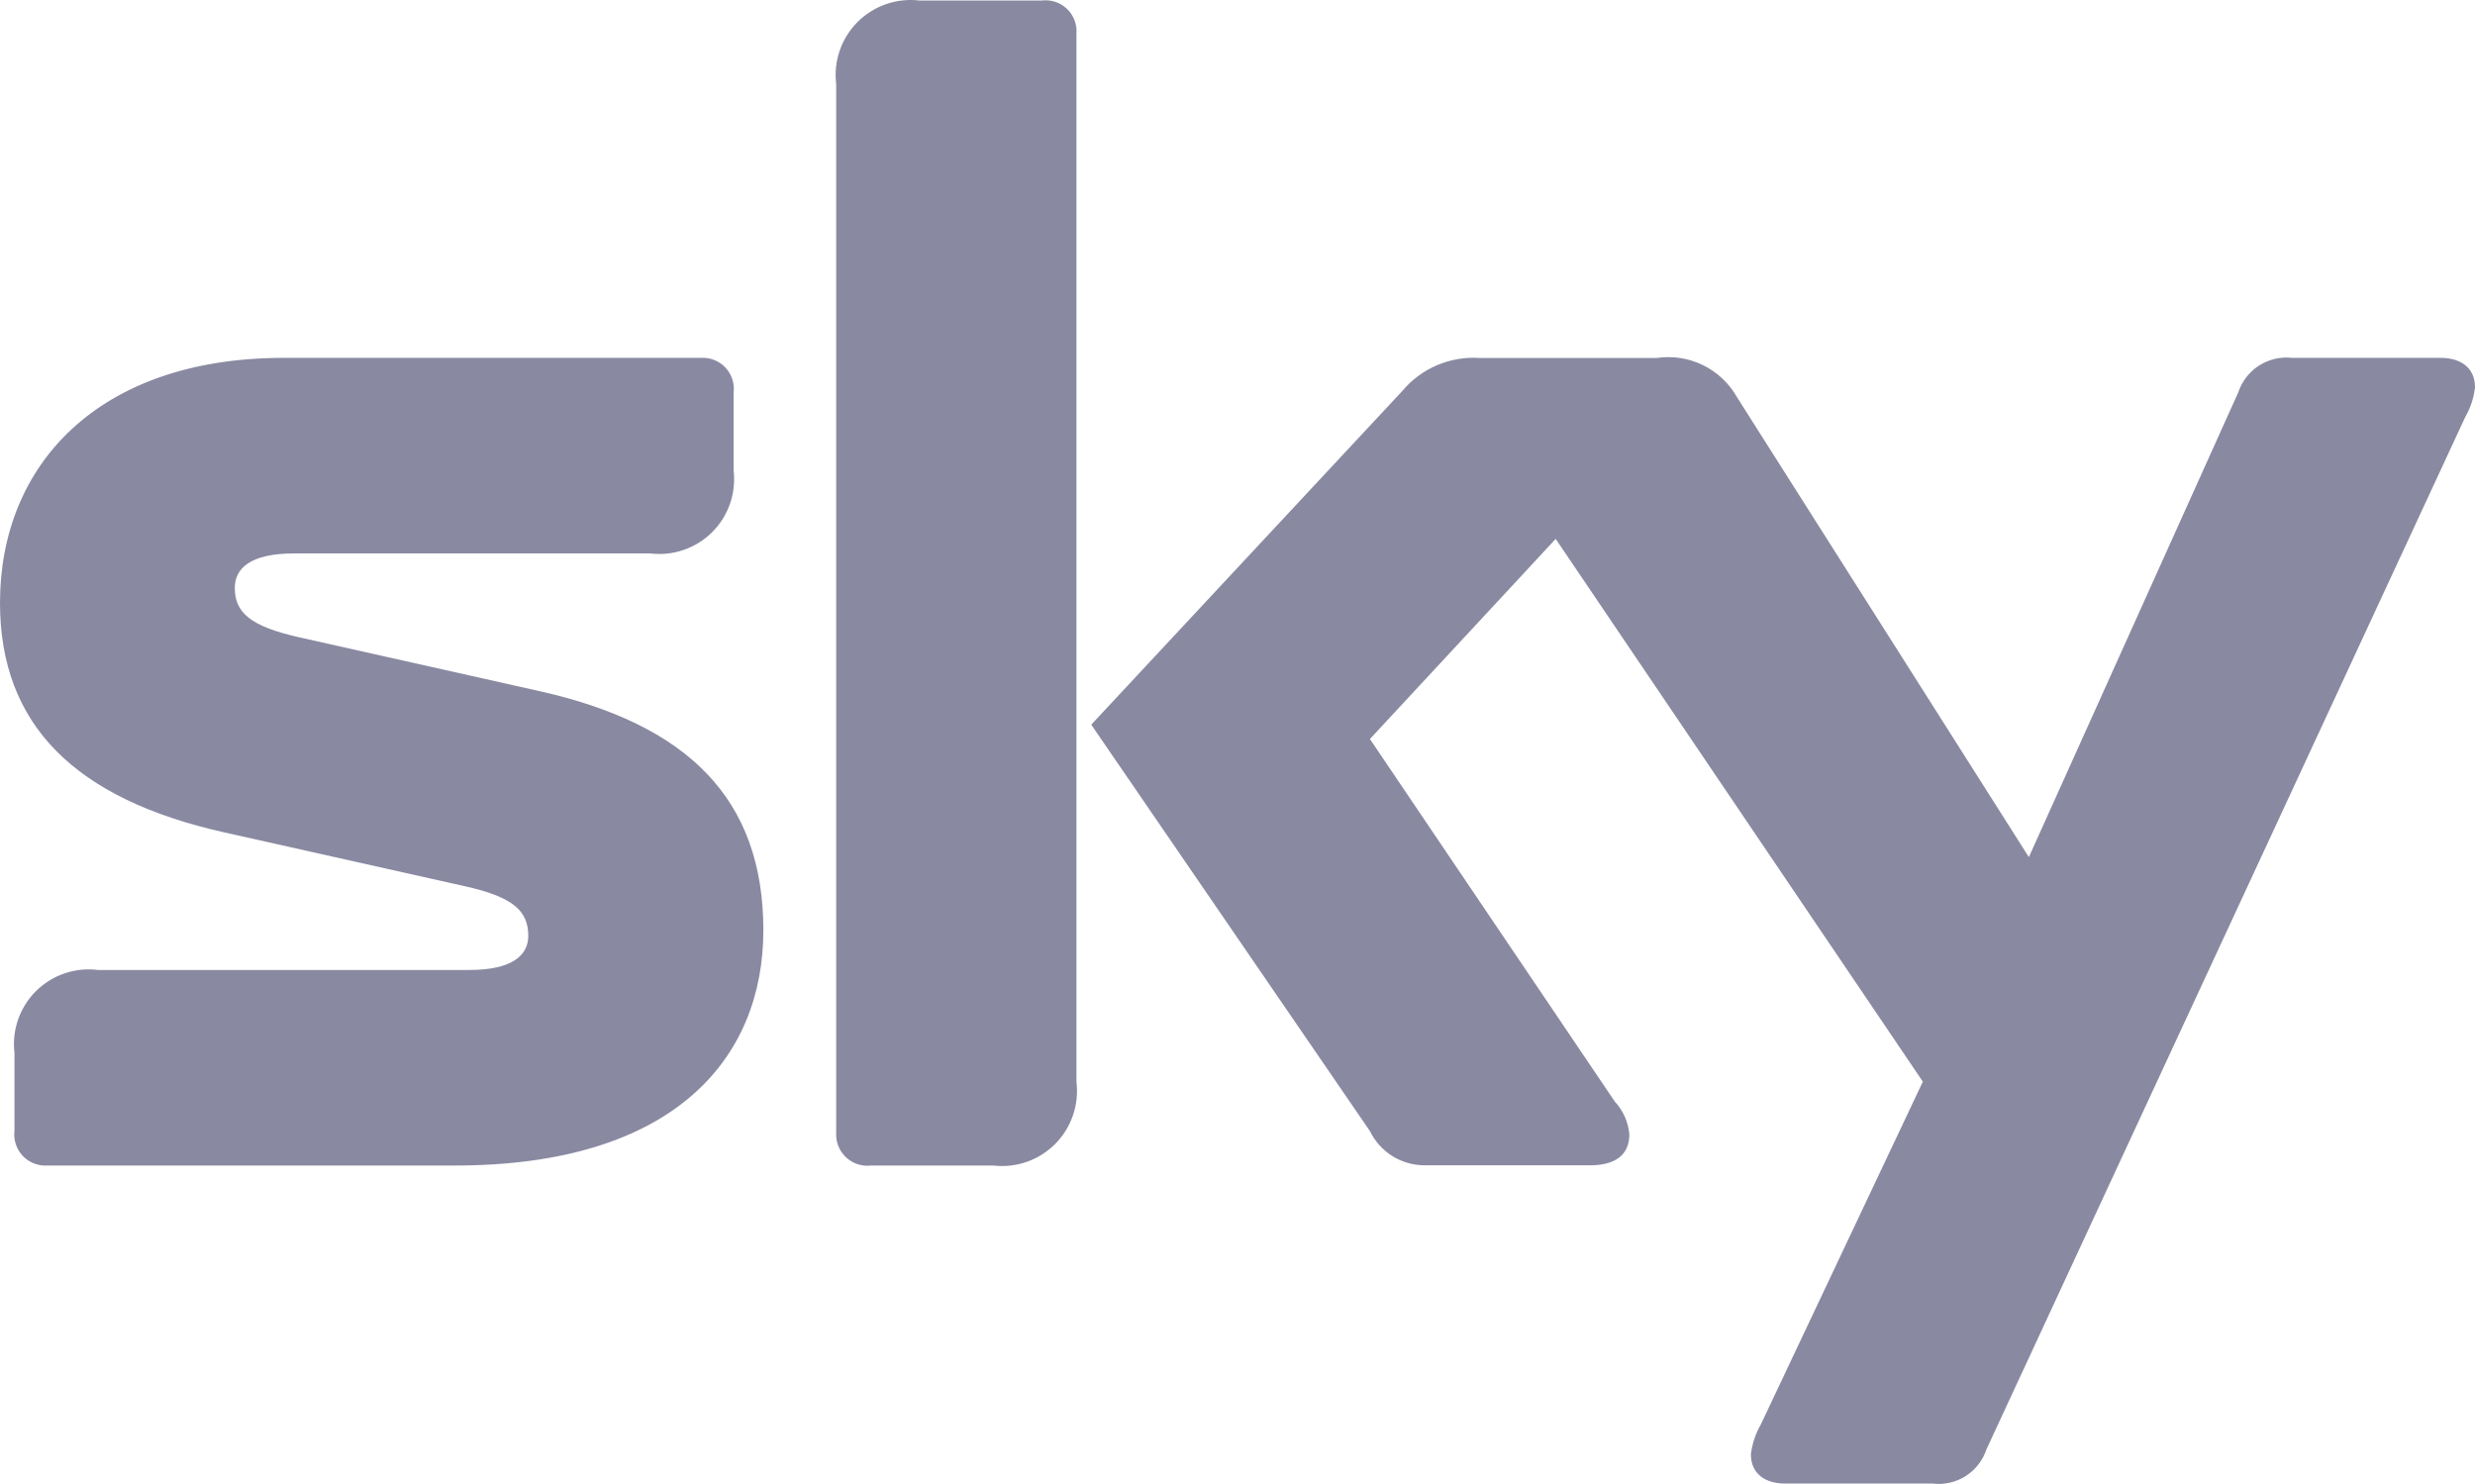 <svg width="54" height="32.377" viewBox="0 0 54 32.377" fill="none" xmlns="http://www.w3.org/2000/svg" xmlns:xlink="http://www.w3.org/1999/xlink">
	<desc>
			Created with Pixso.
	</desc>
	<defs/>
	<path id="sky-4" d="M23.486 0.735C23.494 0.635 23.48 0.534 23.444 0.441C23.408 0.347 23.352 0.262 23.279 0.193C23.206 0.124 23.119 0.071 23.024 0.04C22.929 0.009 22.828 -0.001 22.728 0.011L20.058 0.011C19.812 -0.018 19.562 0.01 19.329 0.091C19.095 0.173 18.883 0.307 18.708 0.482C18.533 0.658 18.401 0.871 18.32 1.105C18.24 1.34 18.214 1.589 18.244 1.835L18.244 24.704C18.237 24.805 18.252 24.905 18.289 24.999C18.325 25.093 18.382 25.178 18.455 25.247C18.528 25.317 18.615 25.369 18.711 25.401C18.807 25.432 18.908 25.442 19.008 25.43L21.672 25.43C21.918 25.459 22.168 25.431 22.402 25.35C22.636 25.268 22.848 25.134 23.023 24.958C23.198 24.782 23.33 24.569 23.41 24.334C23.491 24.1 23.516 23.85 23.486 23.604L23.486 0.735ZM54 8.449C54 8.02 53.683 7.808 53.251 7.808L50.011 7.808C49.758 7.779 49.503 7.839 49.288 7.976C49.074 8.114 48.913 8.321 48.834 8.563L44.266 18.701L37.9 8.669C37.729 8.365 37.469 8.12 37.155 7.966C36.841 7.813 36.488 7.759 36.143 7.811L32.293 7.811C31.973 7.788 31.651 7.842 31.356 7.967C31.06 8.093 30.799 8.287 30.593 8.533L23.809 15.811L29.888 24.677C29.996 24.898 30.162 25.085 30.37 25.218C30.578 25.35 30.818 25.421 31.064 25.425L34.69 25.425C35.233 25.425 35.549 25.207 35.549 24.751C35.527 24.484 35.416 24.232 35.233 24.036L29.889 16.124L33.942 11.758L41.953 23.6L38.417 31.081C38.303 31.28 38.23 31.5 38.201 31.728C38.201 32.161 38.519 32.369 38.952 32.369L42.167 32.369C42.42 32.399 42.675 32.341 42.89 32.204C43.104 32.066 43.264 31.859 43.343 31.617L53.788 9.097C53.903 8.898 53.976 8.677 54 8.449ZM6.523 13.904C5.458 13.664 5.123 13.363 5.123 12.826C5.123 12.408 5.454 12.075 6.414 12.075L14.187 12.075C14.433 12.105 14.682 12.079 14.916 11.998C15.15 11.918 15.362 11.786 15.538 11.611C15.713 11.437 15.846 11.224 15.927 10.991C16.008 10.757 16.035 10.508 16.006 10.262L16.006 8.569C16.019 8.469 16.009 8.368 15.977 8.273C15.946 8.177 15.894 8.09 15.825 8.017C15.756 7.944 15.671 7.888 15.577 7.852C15.484 7.815 15.383 7.801 15.283 7.808L6.183 7.808C2.126 7.811 0 10.16 0 13.151C0 15.815 1.636 17.437 4.91 18.165L10.134 19.334C11.196 19.569 11.526 19.874 11.526 20.418C11.526 20.83 11.197 21.163 10.24 21.163L2.14 21.163C1.894 21.132 1.644 21.157 1.409 21.237C1.175 21.317 0.961 21.449 0.785 21.624C0.609 21.799 0.476 22.012 0.394 22.246C0.313 22.48 0.286 22.73 0.316 22.976L0.316 24.666C0.303 24.766 0.313 24.867 0.344 24.962C0.375 25.058 0.426 25.145 0.495 25.218C0.564 25.291 0.648 25.348 0.741 25.384C0.834 25.421 0.935 25.437 1.035 25.43L9.924 25.43C14.724 25.43 16.655 23.08 16.655 20.297C16.655 17.421 14.998 15.797 11.747 15.074L6.523 13.904Z" fill="#8989A2" fill-opacity="1" fill-rule="nonzero"/>
</svg>
